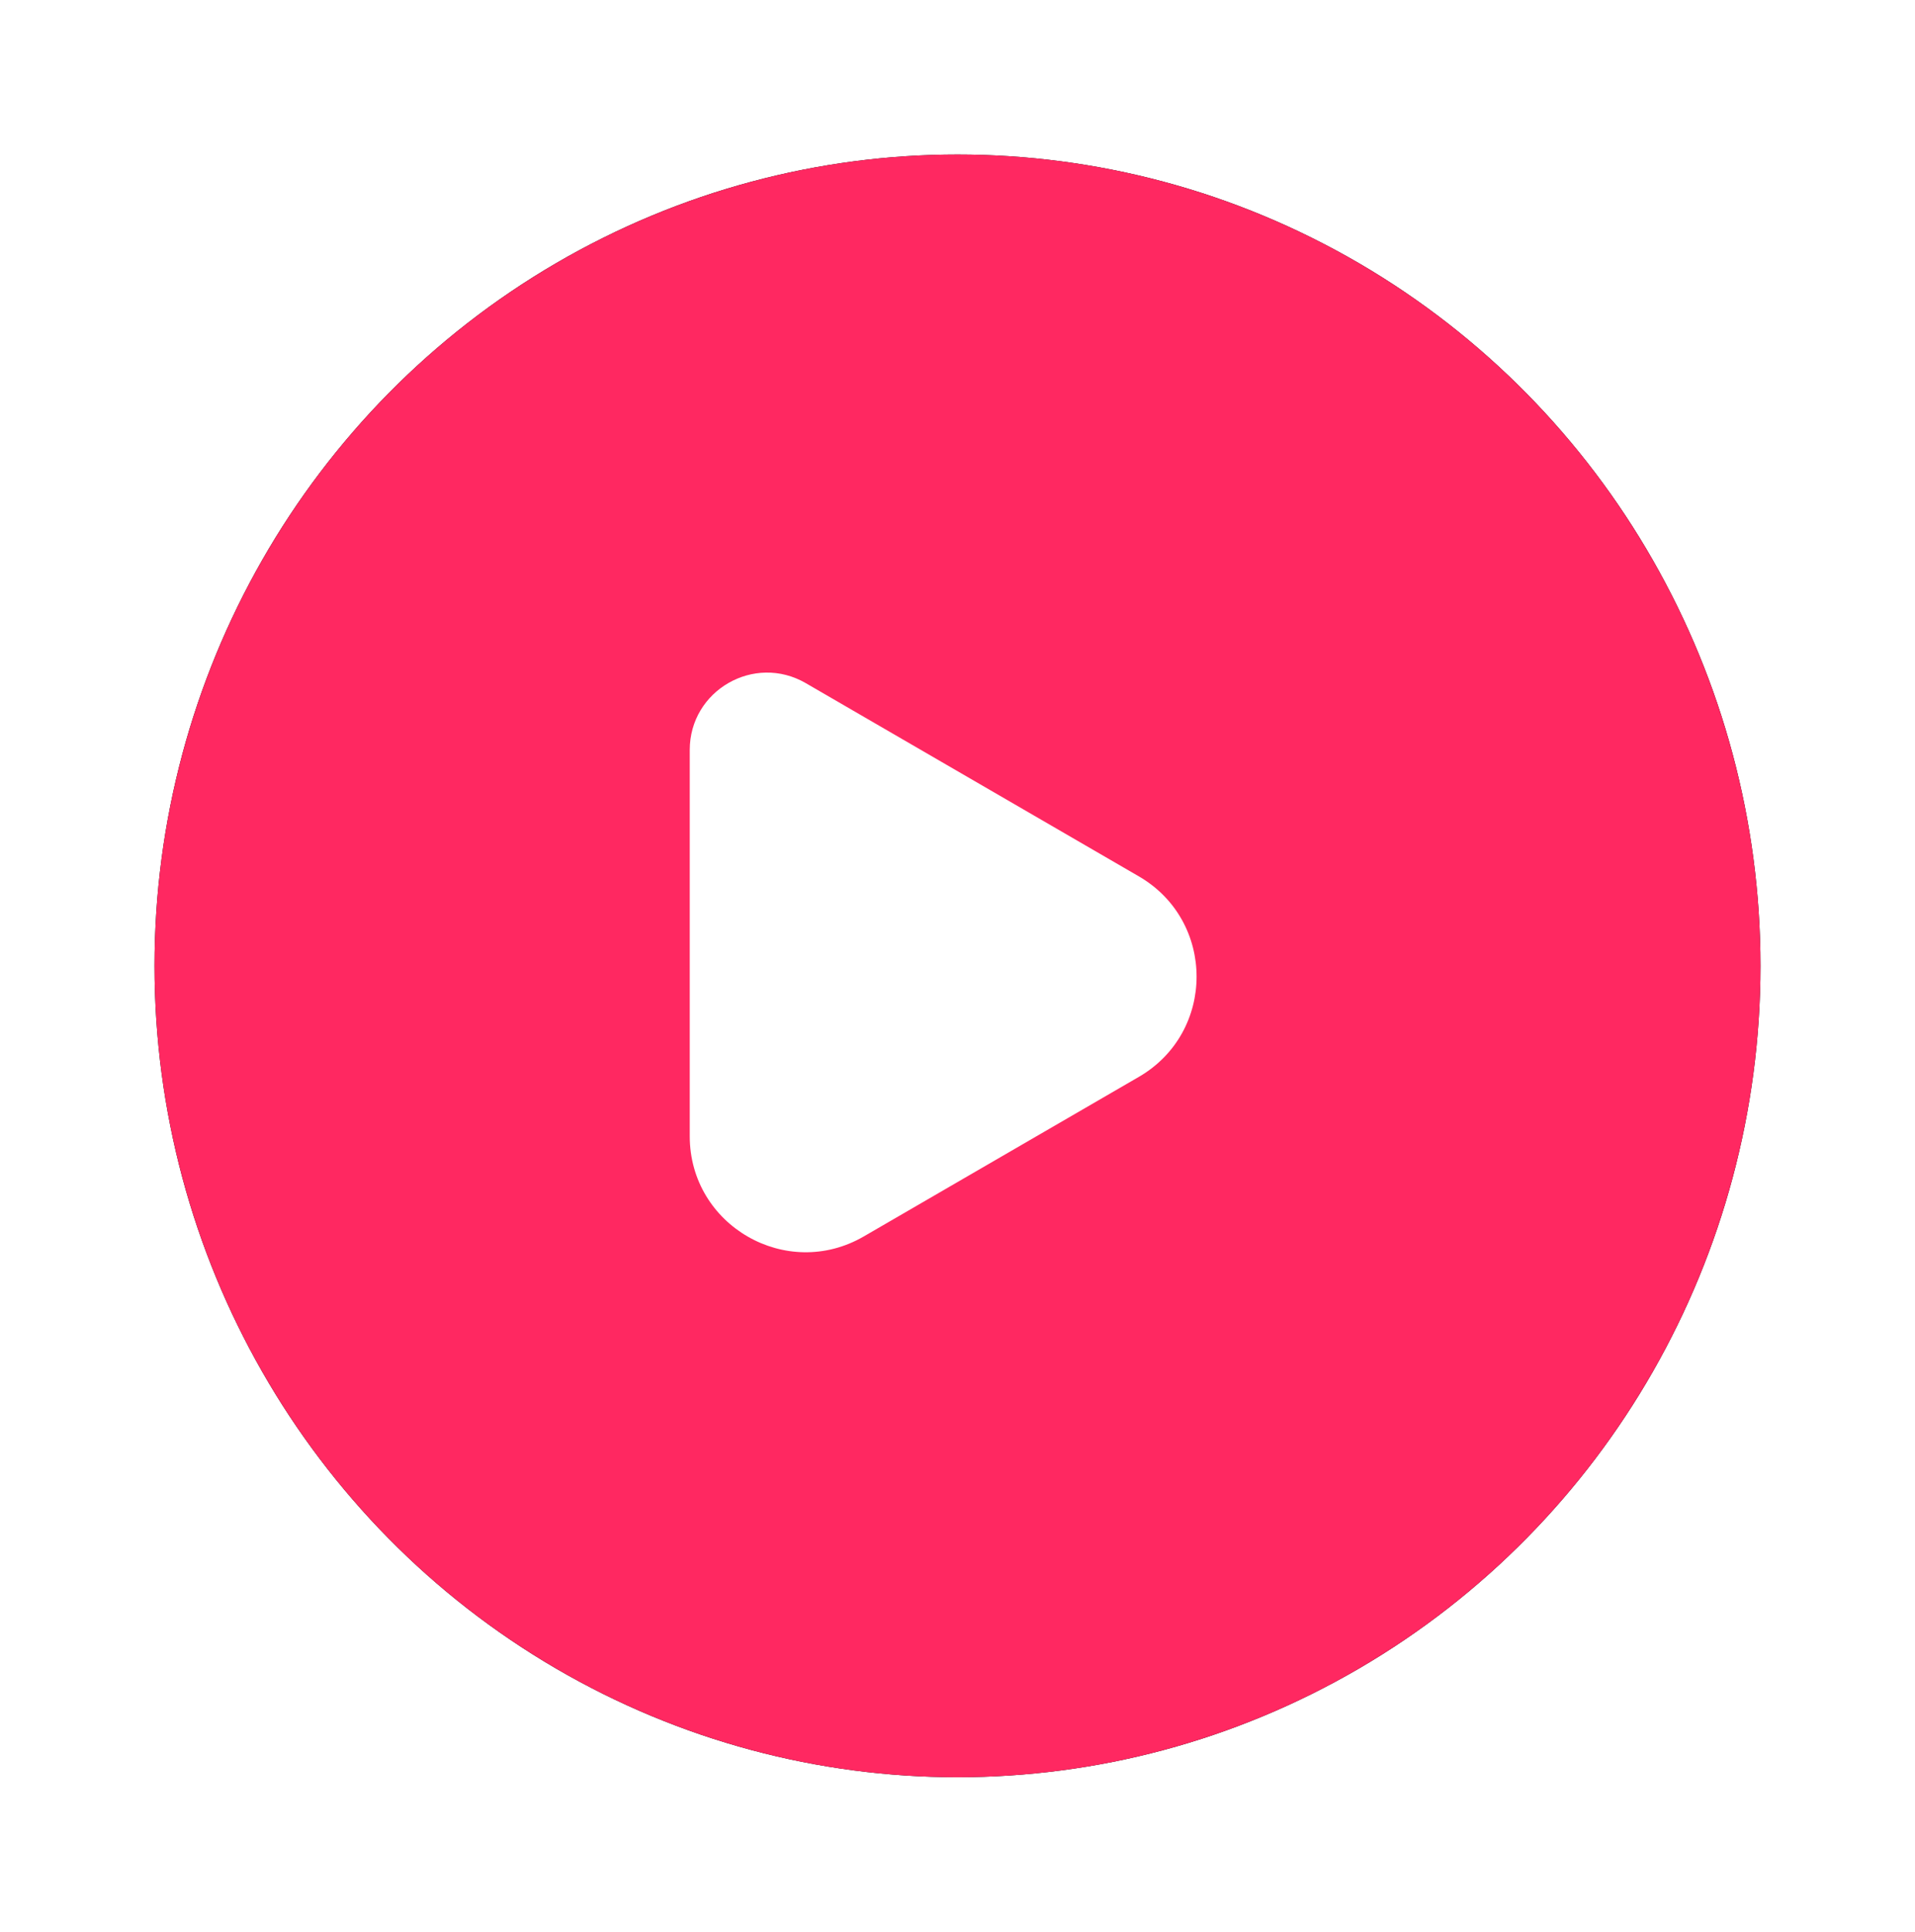 <?xml version="1.0" encoding="utf-8"?>
<svg version="1.1" xmlns="http://www.w3.org/2000/svg" xmlns:xlink="http://www.w3.org/1999/xlink" height="50" width="49.57">
  <defs>
    <ellipse id="ellipse-1" opacity="1" rx="20.785" ry="21" cx="24.785" cy="25"/>
    <filter id="filter-2" filterUnits="userSpaceOnUse" x="-50%" y="-50%" width="200%" height="200%">
      <feOffset in="SourceAlpha" result="shadow-1-feOffset-shadow" dx="0" dy="0"/>
      <feGaussianBlur in="shadow-1-feOffset-shadow" result="shadow-1-feGaussianBlur-shadow" stdDeviation="2"/>
      <feColorMatrix in="shadow-1-feGaussianBlur-shadow" result="shadow-1-feColorMatrix-shadow" type="matrix" values="0 0 0 0 0  0 0 0 0 0  0 0 0 0 0  0 0 0 0.5 0"/>
    </filter>
    <path id="path-3" opacity="1" fill-rule="evenodd" d="M20.858,17.682 C19.524,16.908 17.854,17.87 17.854,19.412 L17.854,29.408 C17.854,31.72 20.359,33.163 22.359,32.003 L29.479,27.873 C31.472,26.717 31.472,23.839 29.479,22.683 L20.858,17.682Z"/>
  </defs>
  <g opacity="1">
    <g opacity="1">
      <use xlink:href="#ellipse-1" fill="black" filter="url(#filter-2)" stroke="black" stroke-opacity="0" stroke-width="0"/>
      <use xlink:href="#ellipse-1" fill="rgb(255,40,97)" fill-opacity="1"/>
    </g>
    <g opacity="1">
      <use xlink:href="#path-3" fill="rgb(255,255,255)" fill-opacity="1"/>
    </g>
  </g>
</svg>